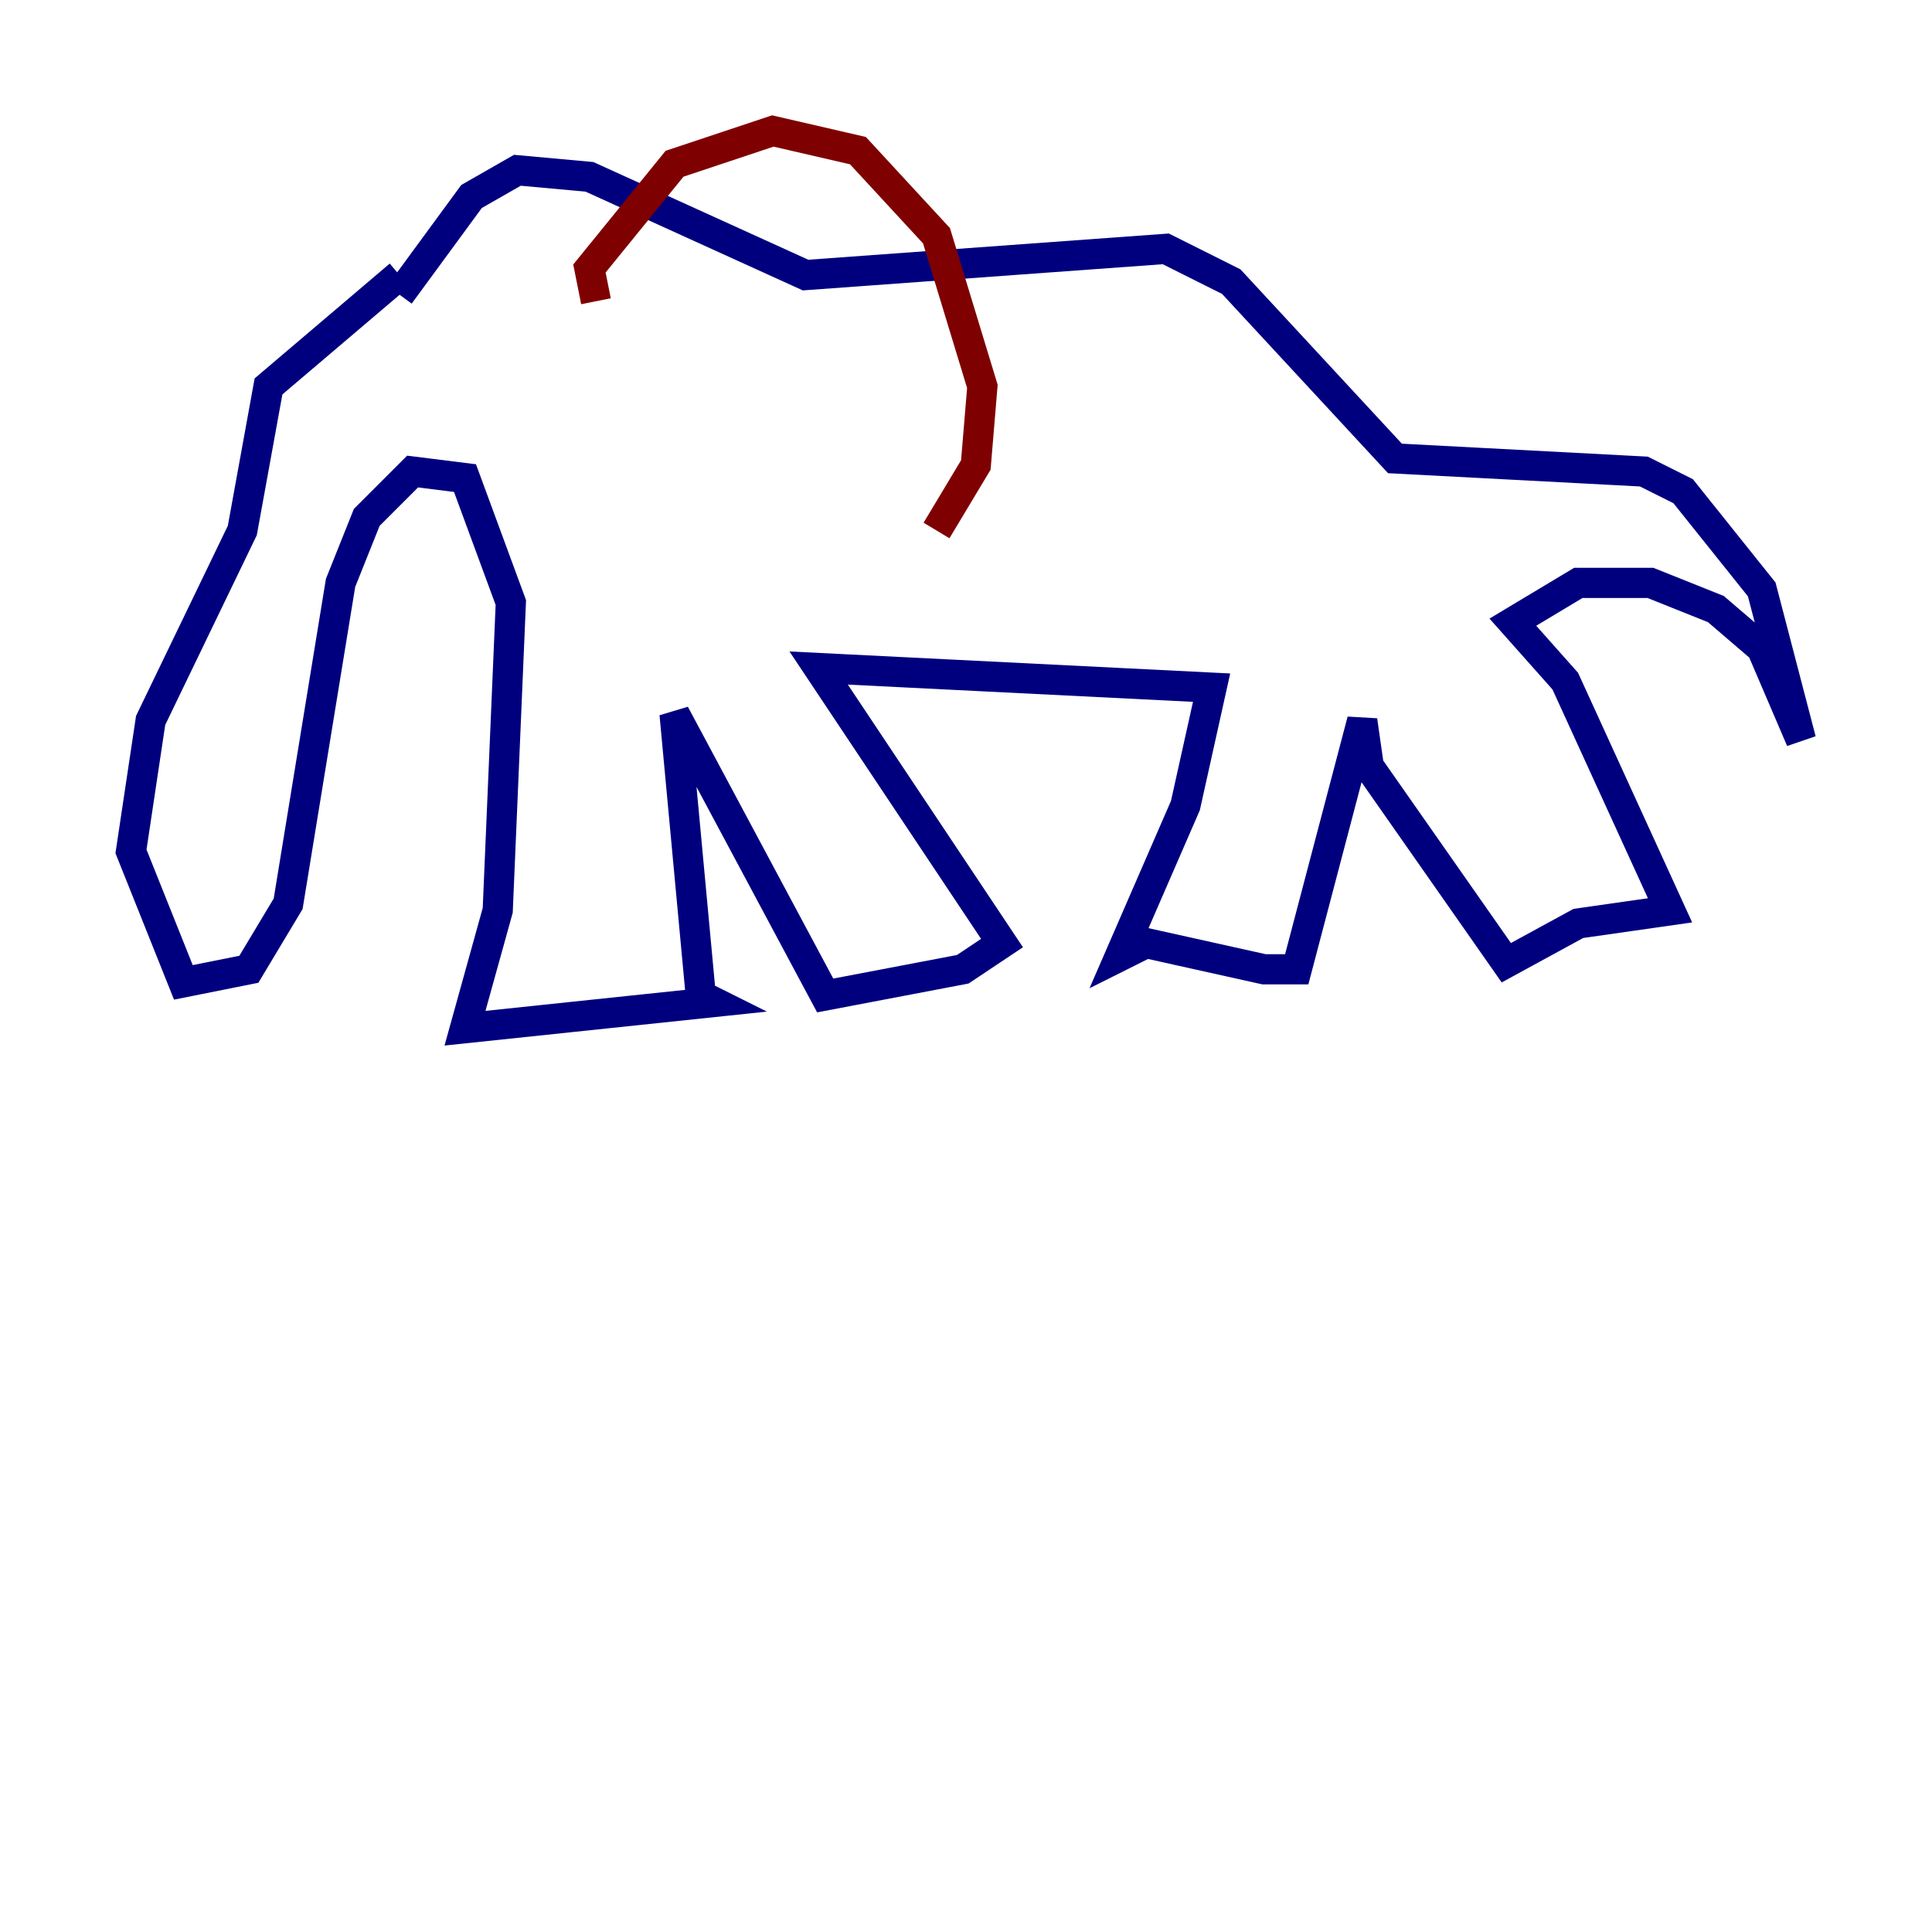 <?xml version="1.0" encoding="utf-8" ?>
<svg baseProfile="tiny" height="128" version="1.2" viewBox="0,0,128,128" width="128" xmlns="http://www.w3.org/2000/svg" xmlns:ev="http://www.w3.org/2001/xml-events" xmlns:xlink="http://www.w3.org/1999/xlink"><defs /><polyline fill="none" points="26.468,18.224 17.79,25.6 16.054,35.146 9.98,47.729 8.678,56.407 12.149,65.085 16.488,64.217 19.091,59.878 22.563,38.617 24.298,34.278 27.336,31.241 30.807,31.675 33.844,39.919 32.976,60.312 30.807,68.122 47.295,66.386 46.427,65.953 44.691,47.295 54.671,65.953 63.783,64.217 66.386,62.481 54.237,44.258 80.271,45.559 78.536,53.37 74.197,63.349 75.932,62.481 83.742,64.217 85.912,64.217 90.251,47.729 90.685,50.766 99.797,63.783 104.57,61.18 110.644,60.312 103.702,45.125 100.231,41.22 104.57,38.617 109.342,38.617 113.681,40.352 116.719,42.956 119.322,49.031 116.719,39.051 111.512,32.542 108.909,31.241 92.42,30.373 81.573,18.658 77.234,16.488 53.37,18.224 39.051,11.715 34.278,11.281 31.241,13.017 26.468,19.525" stroke="#00007f" stroke-width="2" /><polyline fill="none" points="39.485,19.959 39.051,17.79 44.691,10.848 51.2,8.678 56.841,9.98 62.047,15.62 65.085,25.6 64.651,30.807 62.047,35.146" stroke="#7f0000" stroke-width="2" /></svg>
